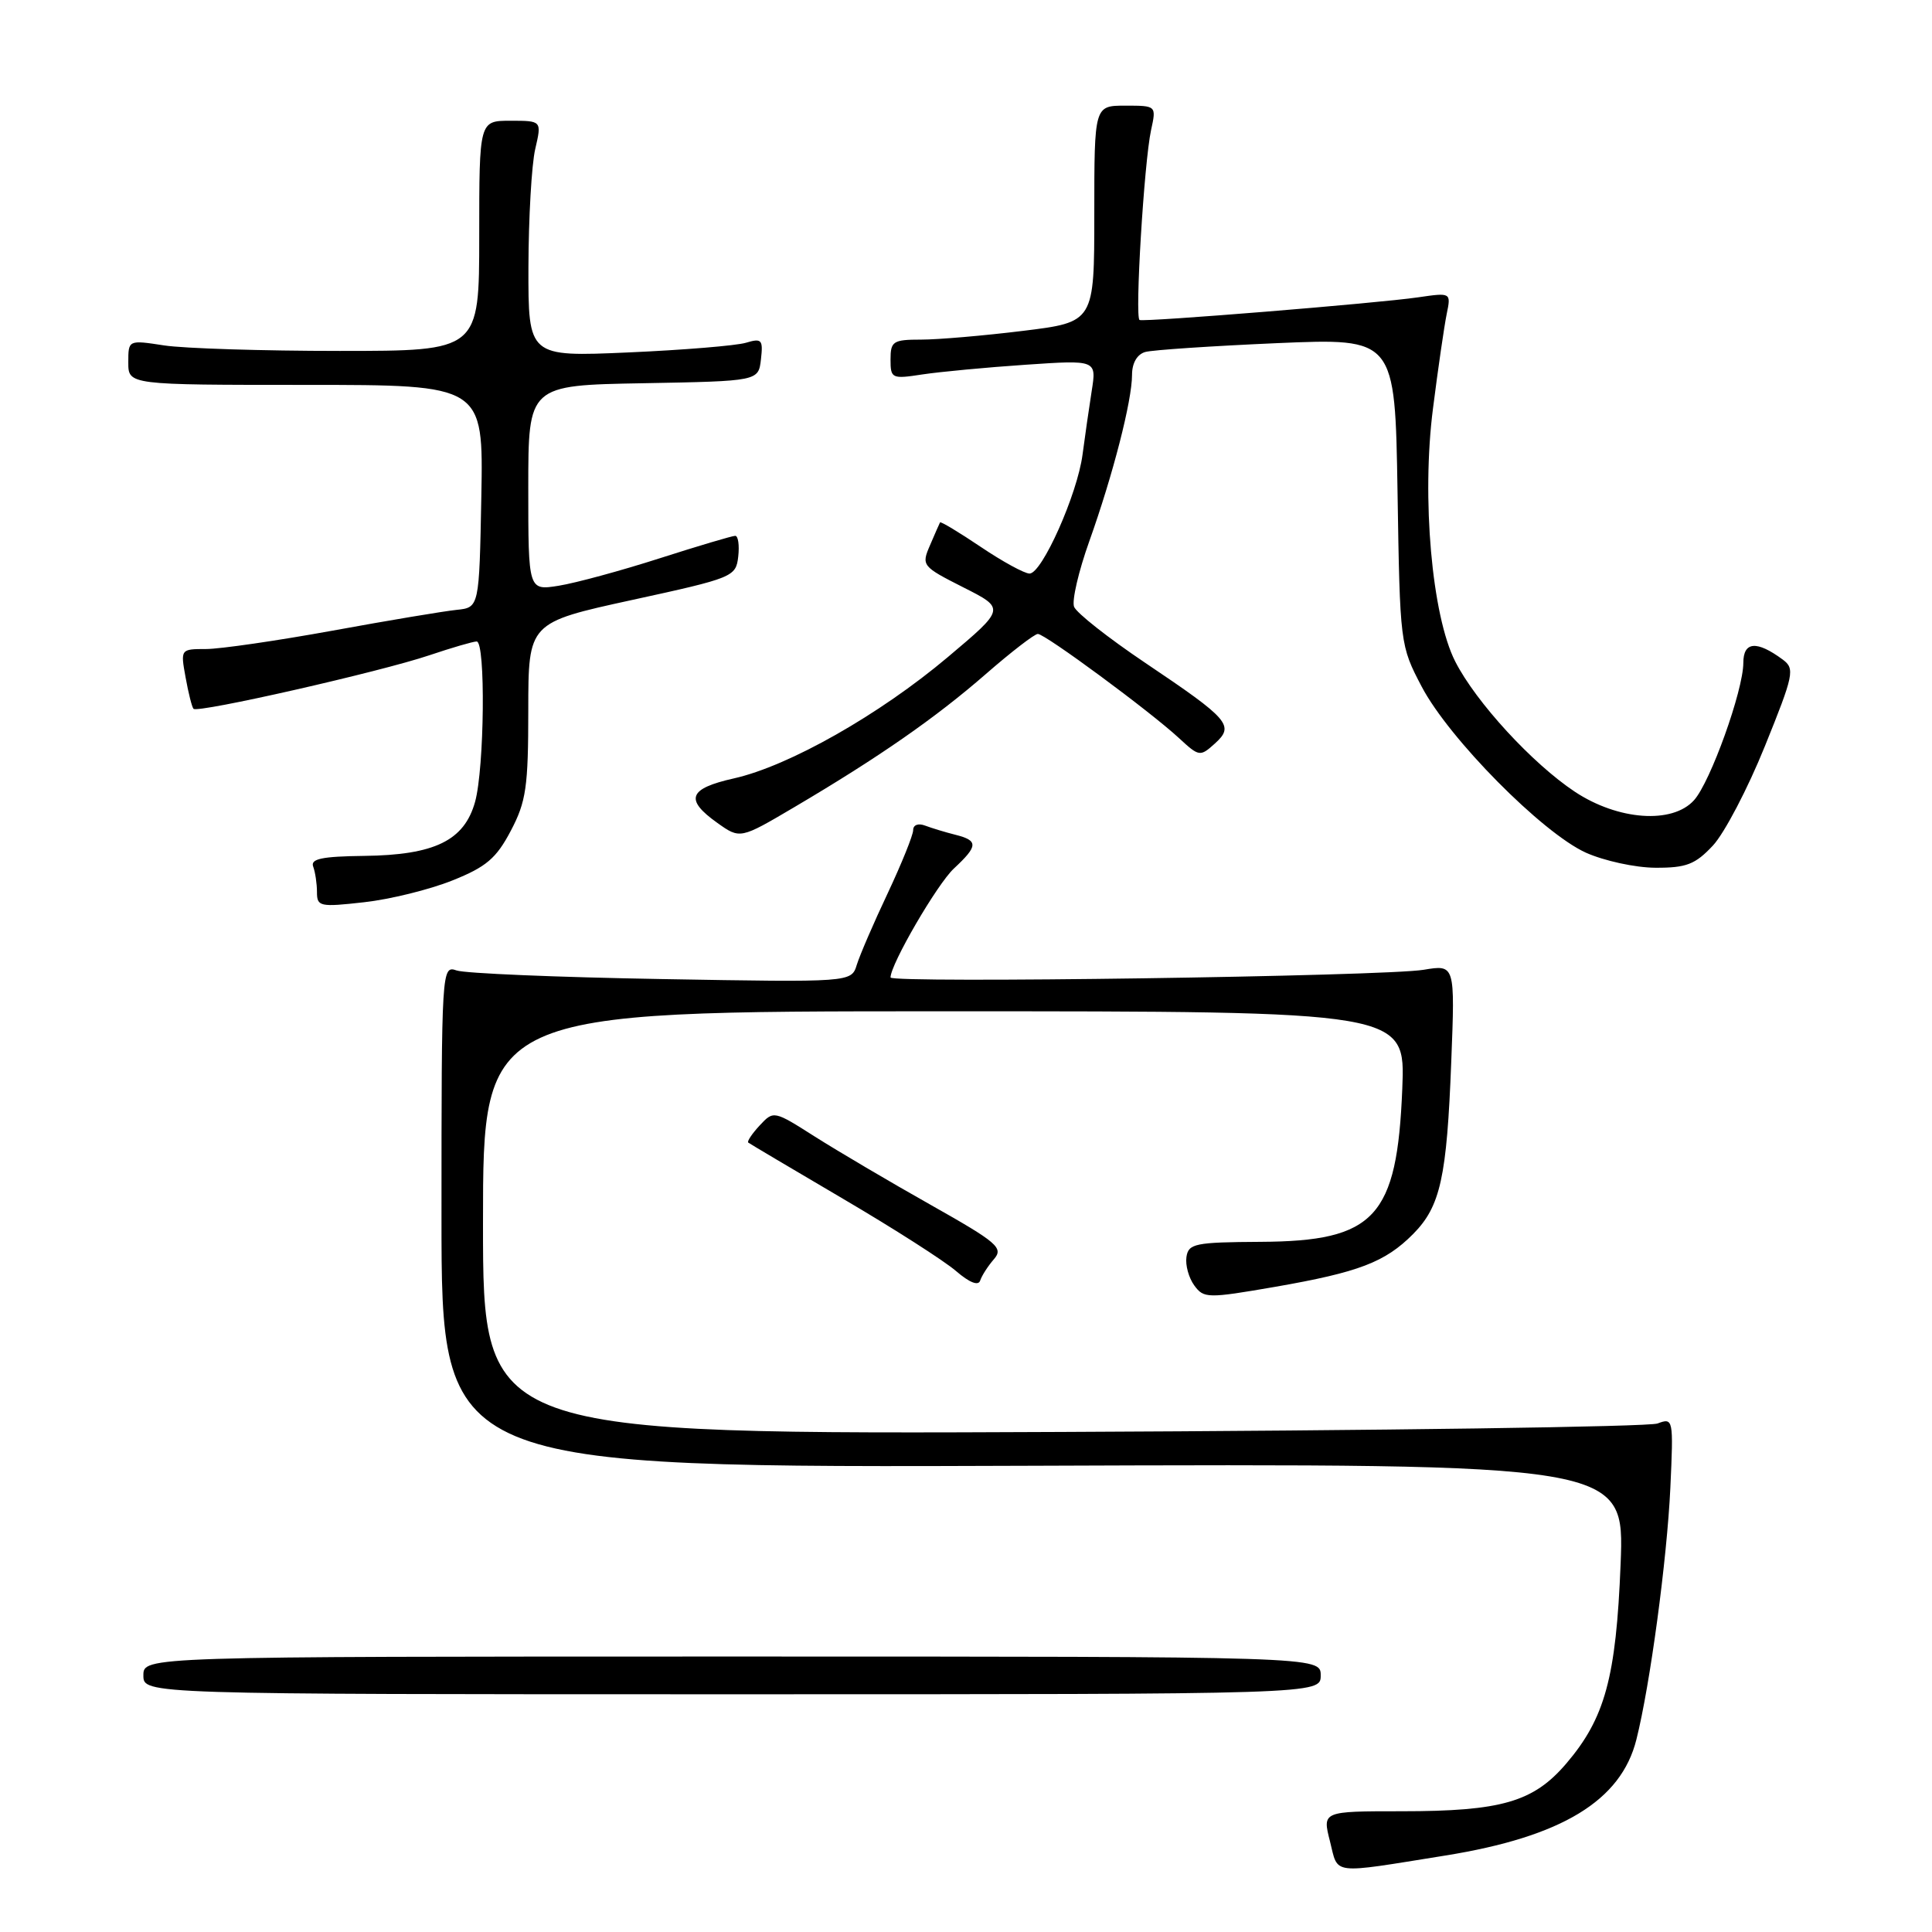 <?xml version="1.0" encoding="UTF-8" standalone="no"?>
<!DOCTYPE svg PUBLIC "-//W3C//DTD SVG 1.1//EN" "http://www.w3.org/Graphics/SVG/1.1/DTD/svg11.dtd" >
<svg xmlns="http://www.w3.org/2000/svg" xmlns:xlink="http://www.w3.org/1999/xlink" version="1.1" viewBox="0 0 256 256">
 <g >
 <path fill="currentColor"
d=" M 191.50 245.87 C 206.93 243.39 214.80 238.62 216.83 230.50 C 218.65 223.27 220.88 206.67 221.33 197.16 C 221.75 187.98 221.72 187.84 219.63 188.62 C 218.46 189.06 182.96 189.56 140.75 189.74 C 64.00 190.07 64.00 190.07 64.00 162.04 C 64.00 134.00 64.00 134.00 125.11 134.00 C 186.23 134.00 186.23 134.00 185.81 144.25 C 185.12 161.31 182.21 164.47 167.04 164.55 C 158.36 164.60 157.47 164.78 157.21 166.56 C 157.05 167.64 157.52 169.33 158.25 170.33 C 159.51 172.05 160.00 172.06 168.97 170.51 C 180.05 168.58 183.54 167.25 187.25 163.51 C 190.87 159.85 191.71 156.03 192.30 140.65 C 192.80 127.81 192.80 127.81 188.65 128.50 C 183.47 129.37 118.00 130.31 118.00 129.52 C 118.00 127.77 124.18 117.14 126.40 115.08 C 129.62 112.08 129.65 111.38 126.59 110.61 C 125.27 110.28 123.47 109.73 122.59 109.40 C 121.68 109.05 121.00 109.30 121.00 109.99 C 121.00 110.65 119.48 114.41 117.63 118.35 C 115.77 122.28 113.93 126.55 113.53 127.84 C 112.81 130.17 112.81 130.17 87.65 129.73 C 73.82 129.49 61.60 128.98 60.50 128.59 C 58.53 127.91 58.50 128.33 58.50 161.20 C 58.50 194.50 58.50 194.50 136.88 194.22 C 215.26 193.94 215.26 193.94 214.74 207.22 C 214.14 222.29 212.67 227.68 207.52 233.70 C 203.18 238.77 198.94 240.00 185.74 240.00 C 175.21 240.00 175.21 240.00 176.23 243.99 C 177.36 248.48 176.15 248.33 191.50 245.87 Z  M 175.00 222.00 C 175.00 219.50 175.00 219.50 97.00 219.50 C 19.00 219.50 19.00 219.50 19.00 222.00 C 19.00 224.50 19.00 224.50 97.00 224.50 C 175.00 224.50 175.00 224.50 175.00 222.00 Z  M 131.70 166.85 C 133.00 165.35 132.20 164.66 123.32 159.65 C 117.92 156.61 111.03 152.54 108.01 150.63 C 102.54 147.15 102.51 147.14 100.66 149.13 C 99.64 150.23 98.96 151.25 99.15 151.40 C 99.34 151.55 104.98 154.89 111.68 158.83 C 118.38 162.76 125.13 167.08 126.68 168.42 C 128.47 169.96 129.64 170.42 129.88 169.68 C 130.09 169.03 130.91 167.76 131.70 166.85 Z  M 59.93 116.67 C 64.42 114.88 65.76 113.74 67.68 110.09 C 69.72 106.22 70.00 104.28 70.00 94.09 C 70.01 82.50 70.01 82.50 83.75 79.50 C 97.16 76.58 97.51 76.43 97.82 73.75 C 97.99 72.24 97.81 71.00 97.42 71.00 C 97.03 71.00 92.52 72.34 87.40 73.98 C 82.29 75.62 76.28 77.25 74.05 77.61 C 70.00 78.26 70.00 78.26 70.00 64.65 C 70.00 51.05 70.00 51.05 85.25 50.78 C 100.50 50.50 100.50 50.50 100.83 47.61 C 101.13 45.00 100.93 44.79 98.83 45.42 C 97.55 45.80 90.54 46.38 83.25 46.70 C 70.00 47.28 70.00 47.28 70.02 35.39 C 70.04 28.85 70.44 21.81 70.92 19.75 C 71.79 16.00 71.79 16.00 67.64 16.00 C 63.50 16.00 63.50 16.00 63.50 31.25 C 63.50 46.50 63.50 46.50 45.00 46.50 C 34.83 46.50 24.36 46.17 21.75 45.77 C 17.00 45.04 17.00 45.04 17.00 48.02 C 17.00 51.00 17.00 51.00 40.53 51.00 C 64.05 51.00 64.05 51.00 63.78 65.75 C 63.50 80.50 63.50 80.50 60.50 80.81 C 58.85 80.98 51.46 82.21 44.09 83.56 C 36.71 84.90 29.15 86.00 27.29 86.00 C 23.93 86.00 23.91 86.02 24.59 89.75 C 24.96 91.81 25.43 93.69 25.64 93.92 C 26.17 94.52 50.40 89.02 56.91 86.82 C 59.88 85.82 62.69 85.00 63.16 85.00 C 64.36 85.00 64.19 101.77 62.95 106.25 C 61.52 111.38 57.59 113.30 48.25 113.41 C 42.65 113.48 41.11 113.80 41.50 114.83 C 41.77 115.56 42.00 117.08 42.00 118.21 C 42.00 120.13 42.39 120.21 48.25 119.55 C 51.69 119.17 56.94 117.87 59.93 116.67 Z  M 226.97 112.04 C 228.49 110.41 231.59 104.49 233.85 98.89 C 237.69 89.40 237.85 88.61 236.24 87.41 C 232.77 84.84 231.00 84.99 231.00 87.84 C 230.99 91.50 226.63 103.65 224.46 106.04 C 221.59 109.22 214.41 108.70 208.69 104.92 C 203.06 101.19 195.57 93.04 192.83 87.66 C 189.73 81.59 188.35 65.96 189.88 54.11 C 190.55 48.82 191.37 43.21 191.69 41.63 C 192.28 38.76 192.28 38.76 187.89 39.40 C 182.56 40.18 151.70 42.69 151.00 42.40 C 150.35 42.14 151.60 21.49 152.52 17.25 C 153.23 14.00 153.23 14.00 149.11 14.00 C 145.00 14.00 145.00 14.00 145.00 28.34 C 145.00 42.68 145.00 42.68 135.56 43.84 C 130.37 44.48 124.29 45.00 122.06 45.00 C 118.34 45.00 118.00 45.22 118.00 47.63 C 118.00 50.16 118.16 50.24 122.25 49.61 C 124.59 49.26 130.73 48.68 135.90 48.33 C 145.31 47.69 145.31 47.69 144.65 51.84 C 144.29 54.13 143.75 57.91 143.44 60.25 C 142.75 65.50 138.07 76.00 136.42 76.00 C 135.75 76.00 132.84 74.41 129.96 72.47 C 127.08 70.53 124.65 69.07 124.56 69.22 C 124.48 69.38 123.87 70.74 123.23 72.25 C 122.07 74.93 122.18 75.06 127.63 77.82 C 133.22 80.64 133.22 80.64 125.59 87.07 C 116.55 94.69 104.55 101.50 97.25 103.14 C 91.23 104.49 90.69 105.93 95.04 109.03 C 98.07 111.19 98.07 111.19 105.29 106.93 C 116.47 100.33 123.95 95.13 130.61 89.33 C 133.97 86.40 137.08 84.00 137.52 84.00 C 138.49 84.00 152.42 94.28 156.23 97.81 C 158.89 100.27 159.02 100.29 160.98 98.52 C 163.61 96.14 162.92 95.34 151.72 87.81 C 146.86 84.54 142.63 81.21 142.32 80.40 C 142.01 79.59 142.92 75.68 144.34 71.71 C 147.47 62.94 150.00 53.10 150.00 49.67 C 150.00 48.11 150.67 46.95 151.75 46.64 C 152.71 46.37 160.55 45.85 169.18 45.47 C 184.85 44.80 184.85 44.80 185.18 65.15 C 185.50 85.37 185.52 85.53 188.39 91.00 C 192.01 97.88 204.34 110.35 210.13 112.98 C 212.54 114.06 216.68 114.97 219.35 114.98 C 223.45 115.00 224.63 114.54 226.97 112.04 Z "/>
</g>
</svg>